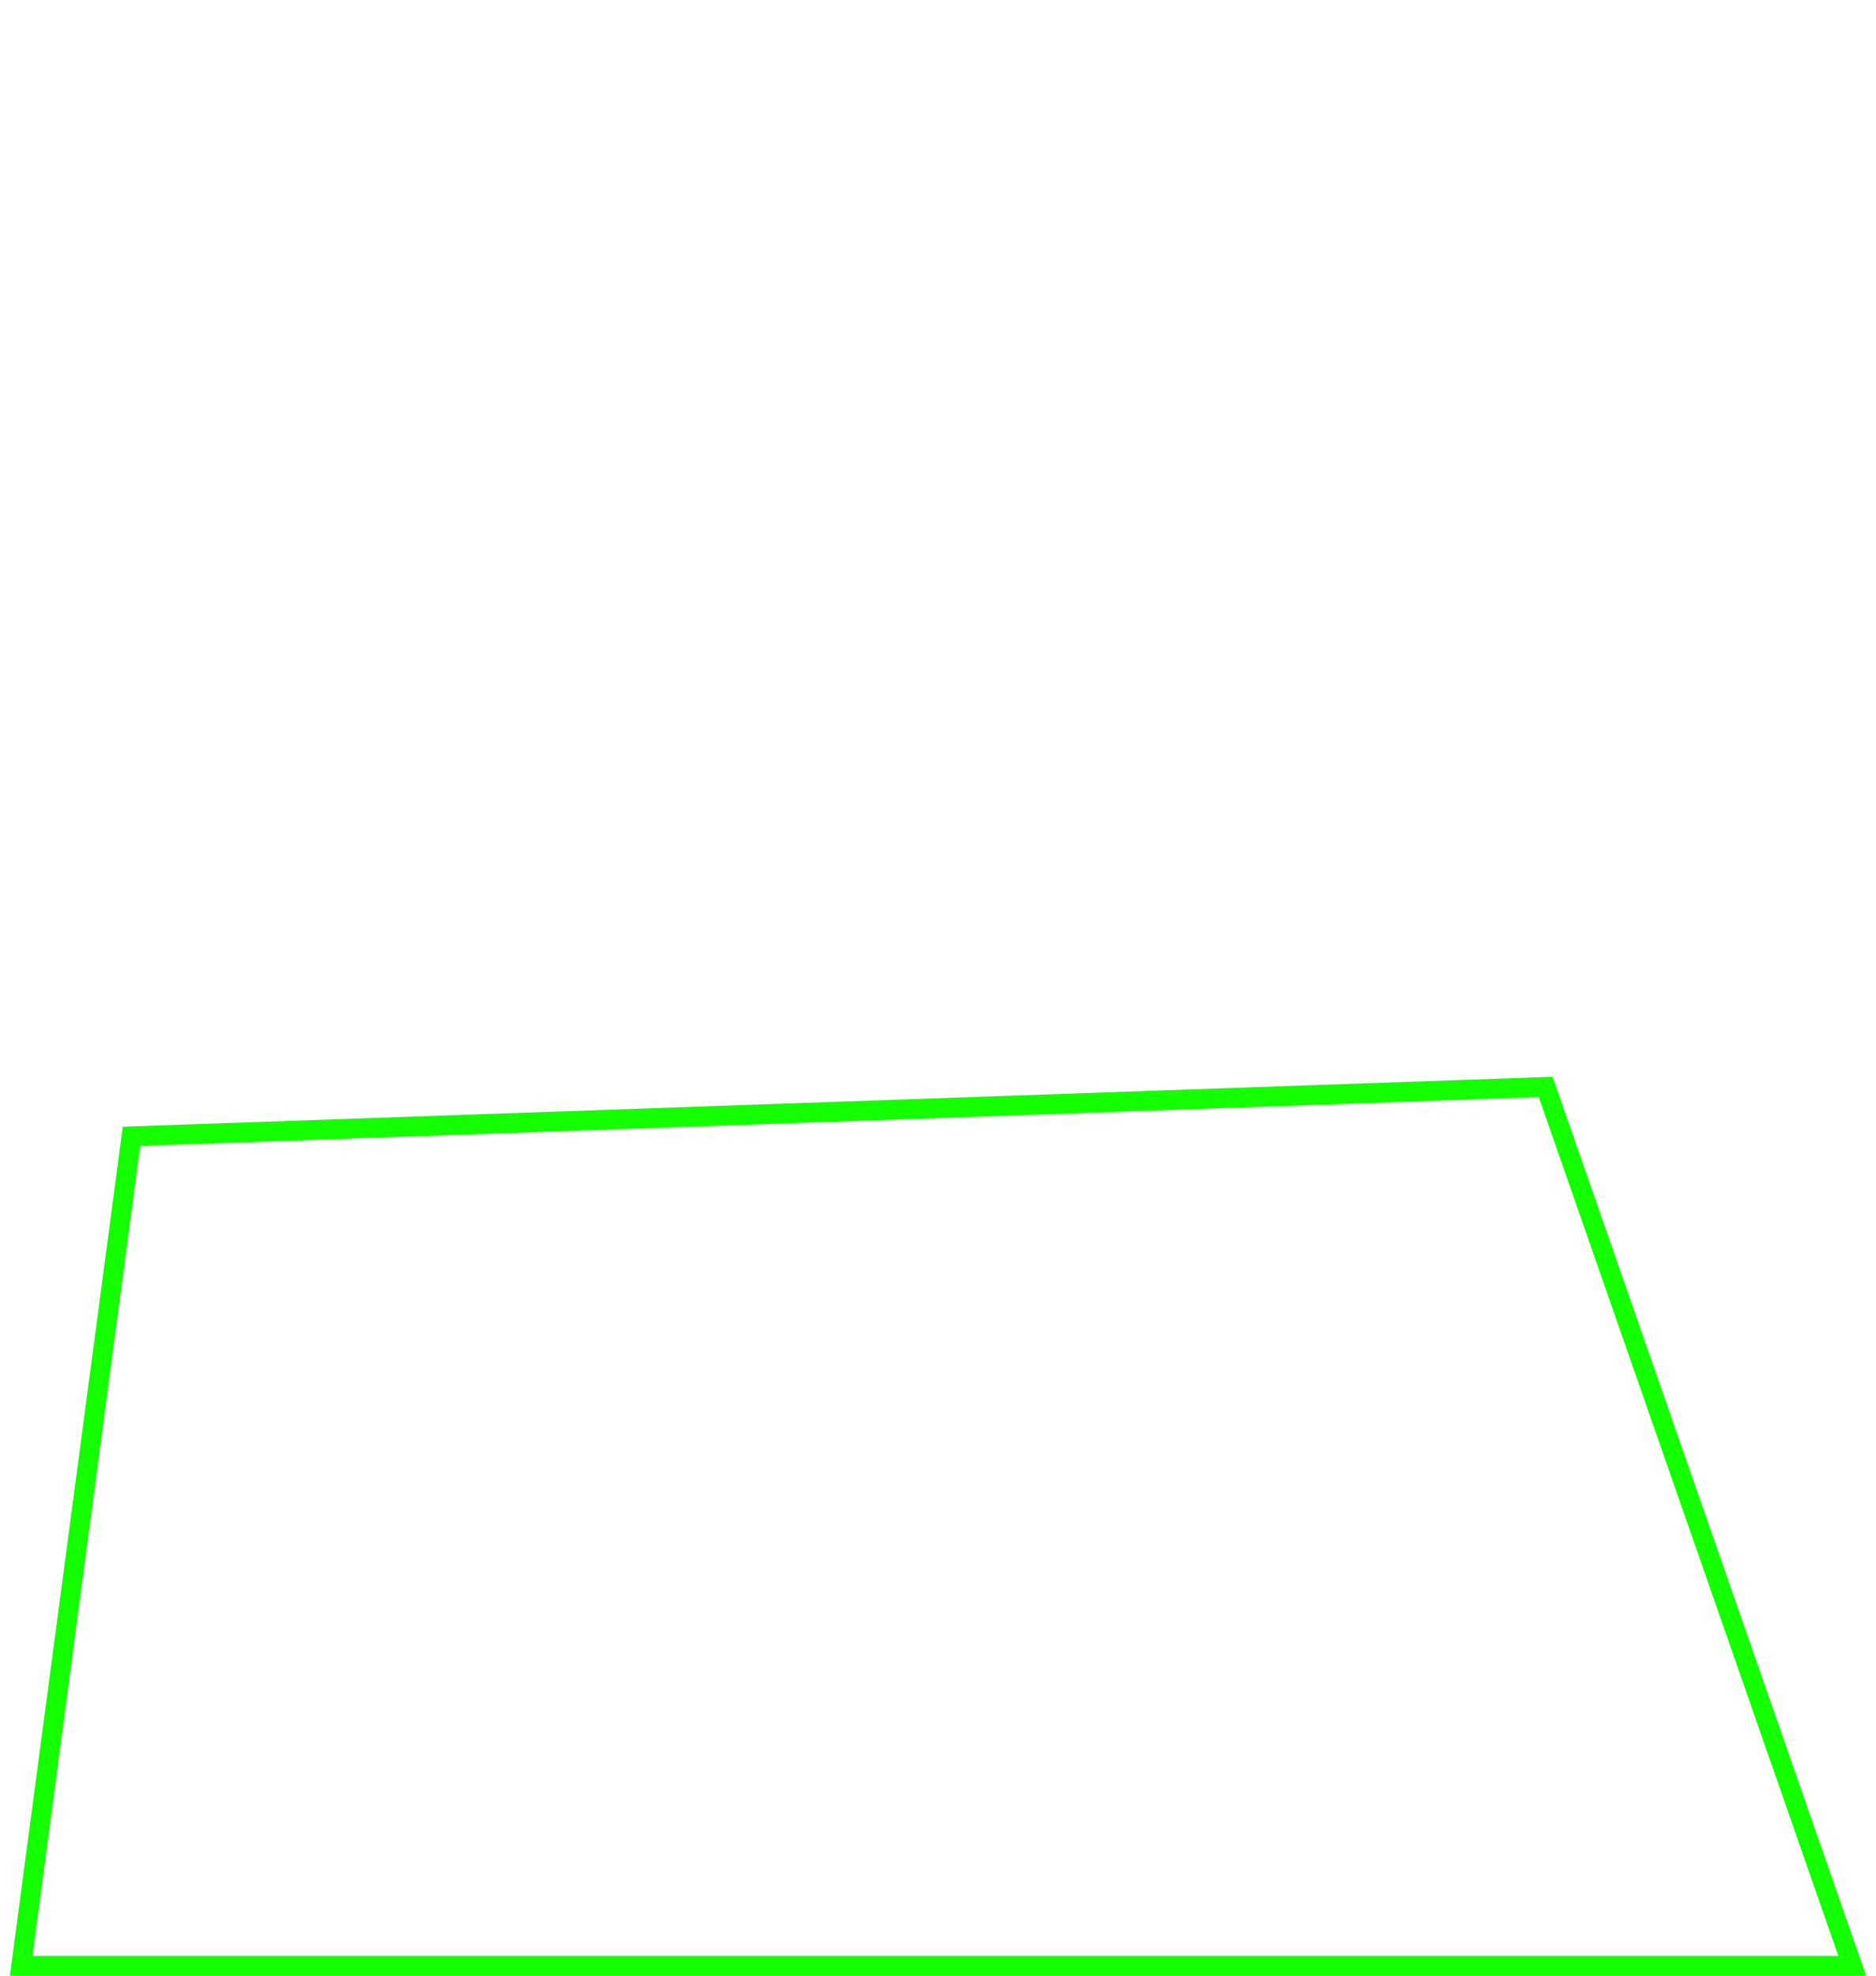 <svg width="190" height="200" viewBox="0 0 190 200" fill="none" xmlns="http://www.w3.org/2000/svg">
<path d="M156.542 110.025L187.592 199H2.142L13.312 115.025L156.542 110.025Z" stroke="#14FF00" stroke-width="2"/>
</svg>
